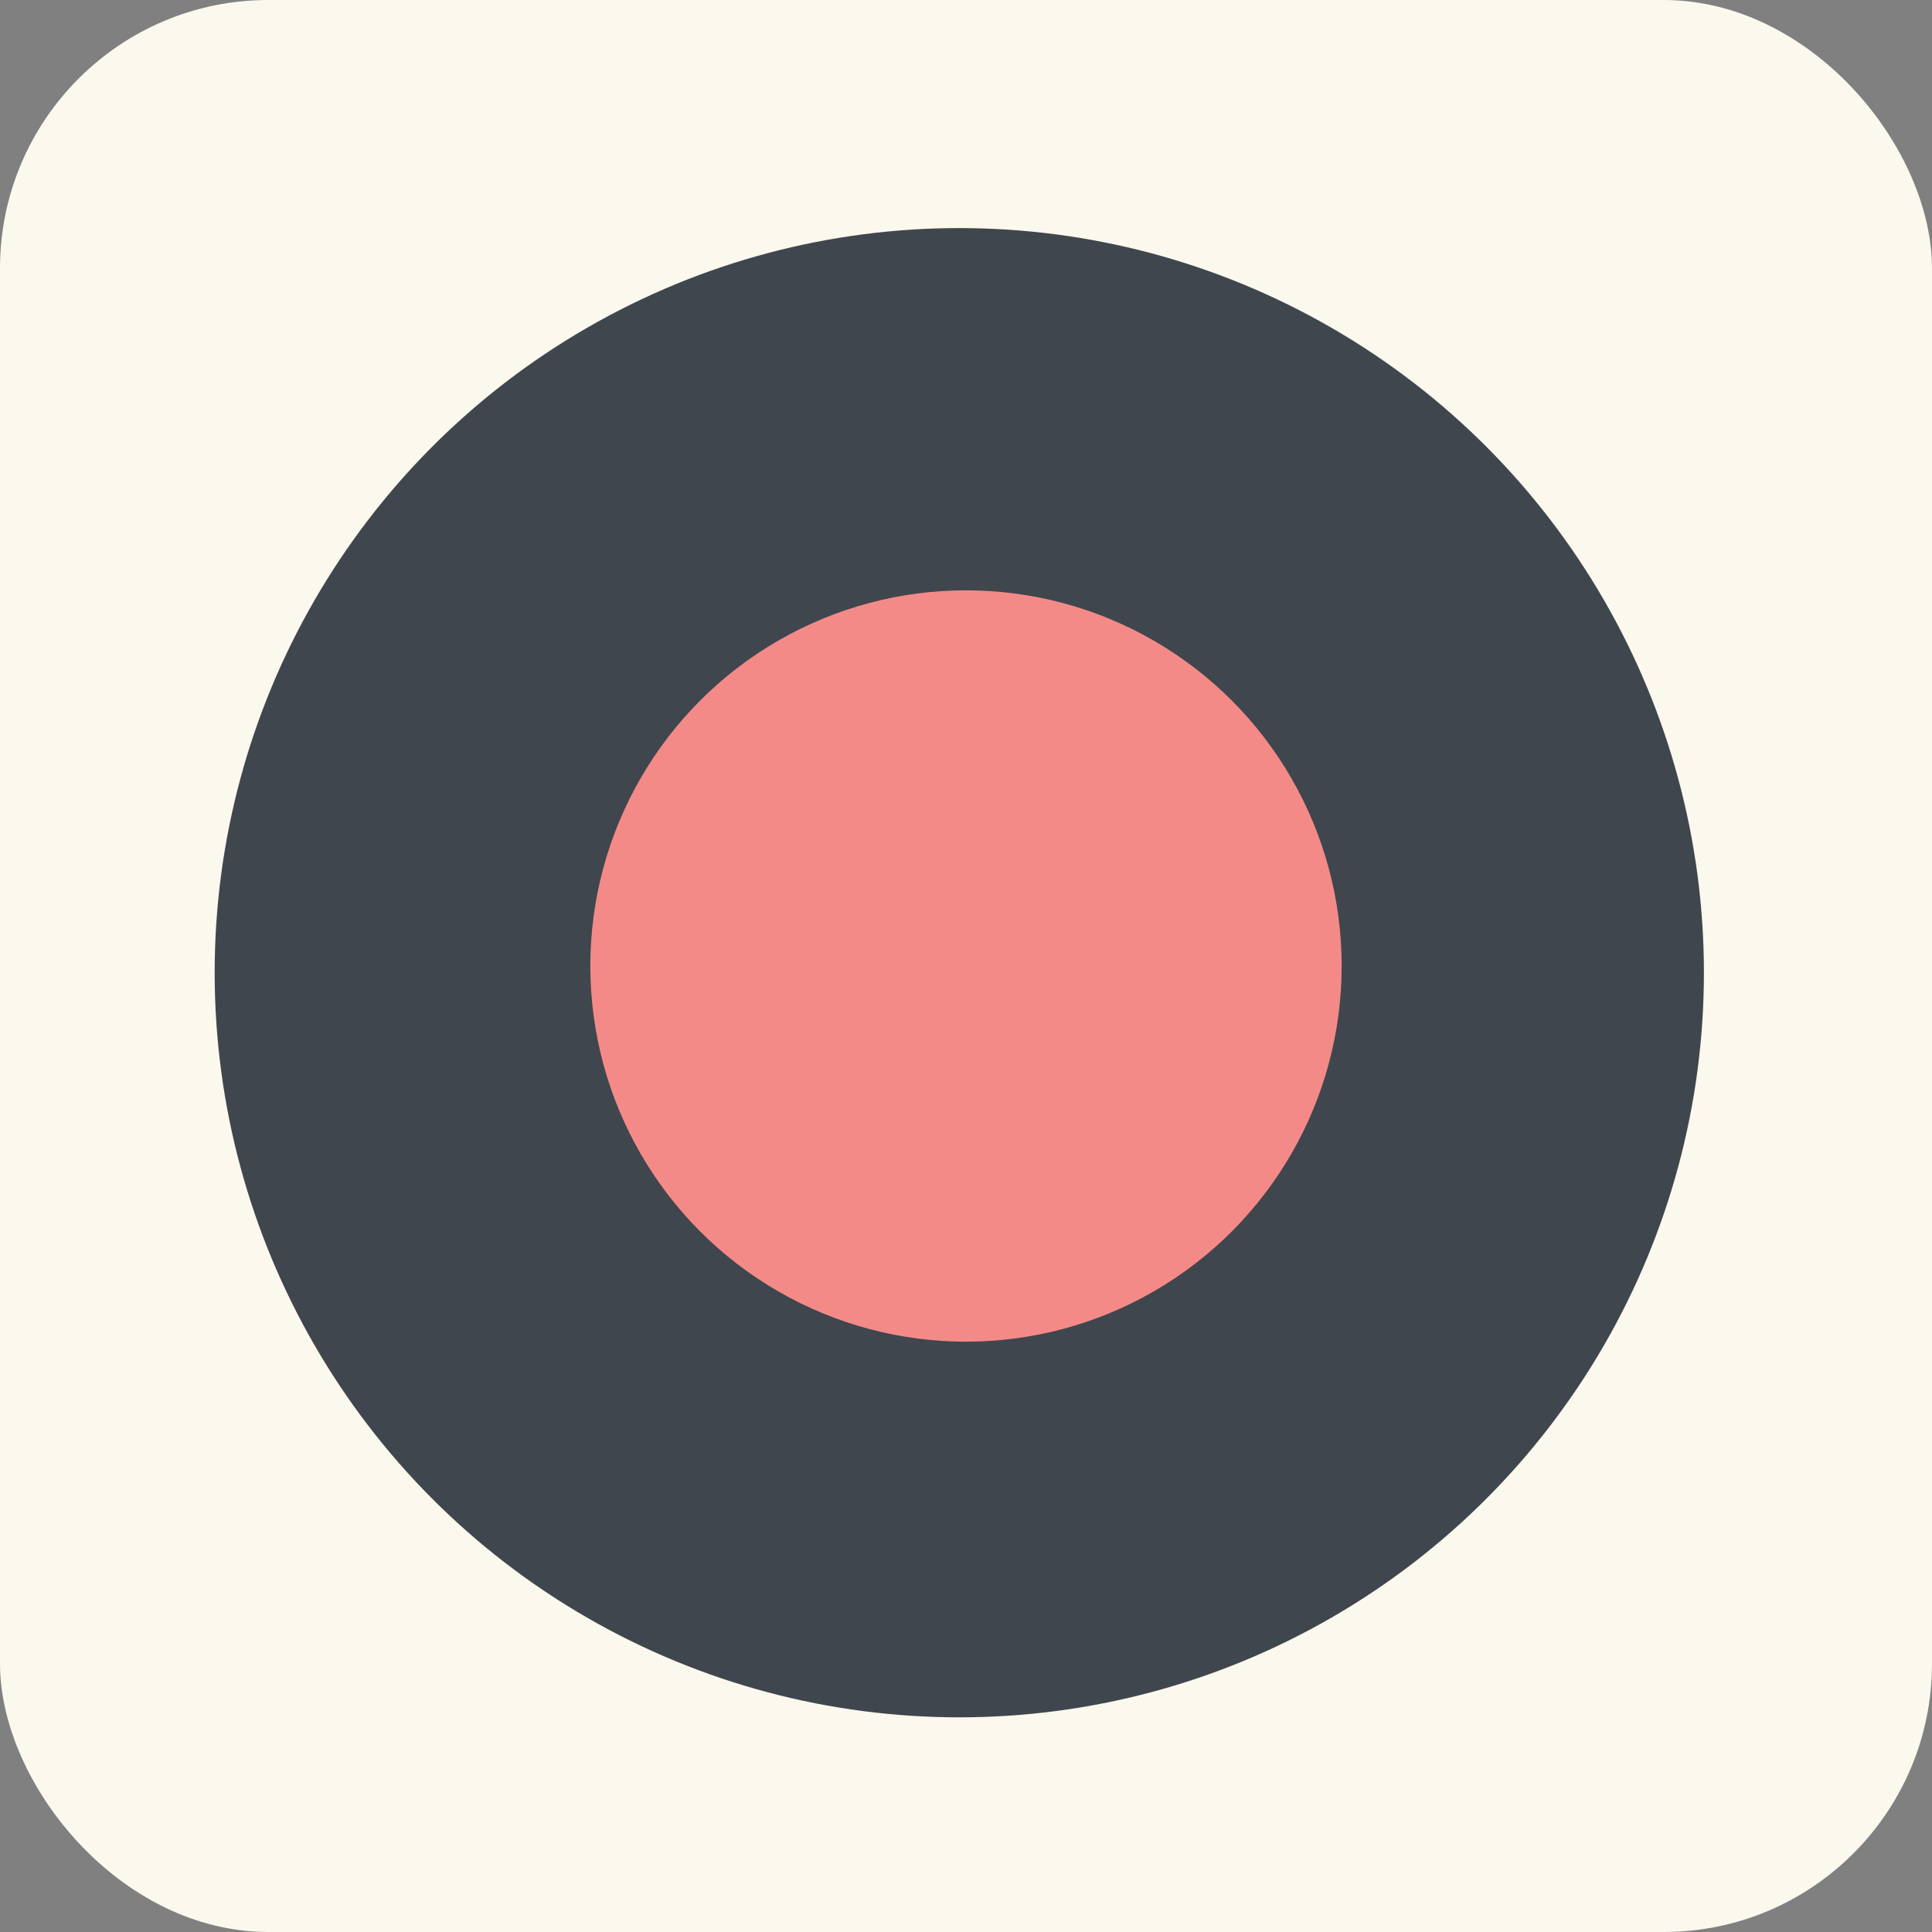 <svg width="144" height="144" viewBox="0 0 144 144" fill="none" xmlns="http://www.w3.org/2000/svg">
<rect x="0" y="0" width="144" height="144" fill="#808080" stroke="none"/>
<rect width="144" height="144" rx="20" fill="#FBF8ED"/>
<circle cx="71.5" cy="72.5" r="55.5" fill="#40464D"/>
<circle cx="72" cy="72" r="28" fill="#F48A88"/>
</svg>
